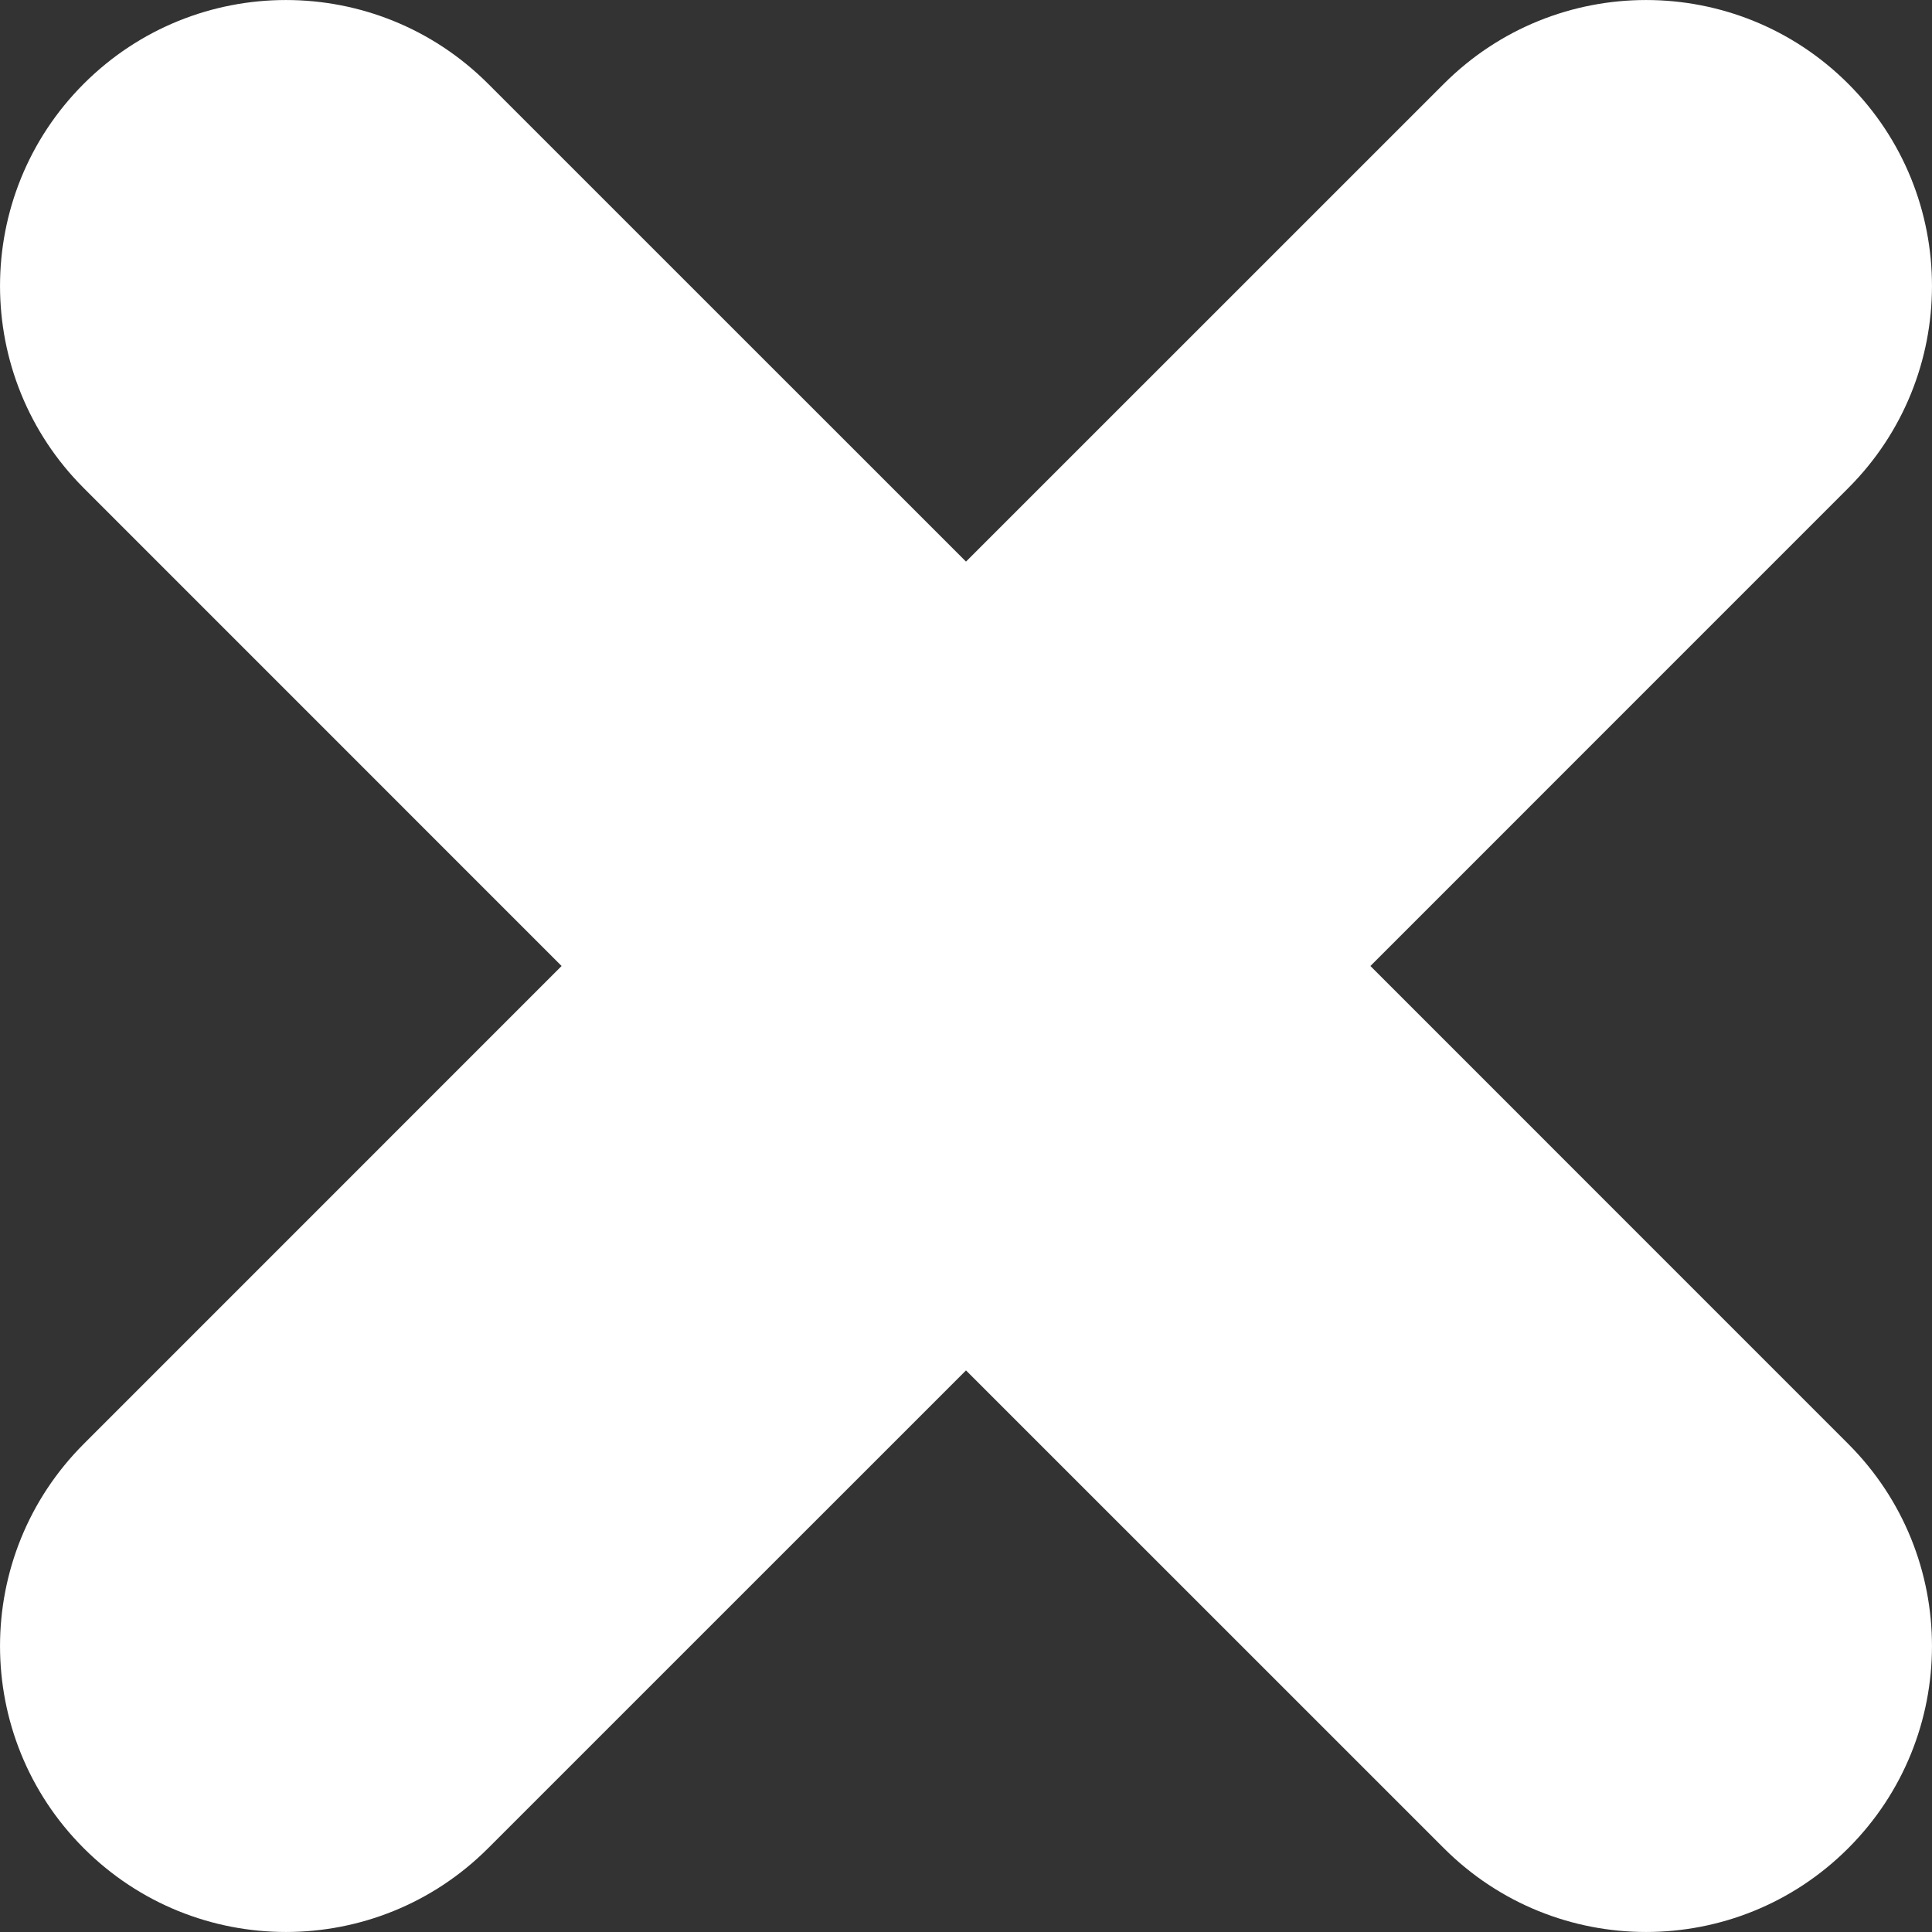 <?xml version="1.0" encoding="UTF-8"?>
<svg width="25px" height="25px" viewBox="0 0 25 25" version="1.1" xmlns="http://www.w3.org/2000/svg" xmlns:xlink="http://www.w3.org/1999/xlink">
    <rect x="0" y="0" width="25" height="25" fill="#333333" stroke="none"/>
    <!-- Generator: Sketch 49.3 (51167) - http://www.bohemiancoding.com/sketch -->
    <title>cross</title>
    <desc>Created with Sketch.</desc>
    <defs></defs>
    <g id="Page-1" stroke="none" stroke-width="1" fill="none" fill-rule="evenodd">
        <g id="Icons" transform="translate(-584, -398)" fill="#FFFFFF" fill-rule="nonzero">
            <g id="cross" transform="translate(577, 390)">
                <path d="M24.733,20.5 L30.916,26.684 C32.361,28.129 32.361,30.471 30.916,31.916 C29.471,33.361 27.129,33.361 25.684,31.916 L19.5,25.733 L13.316,31.916 C11.871,33.361 9.529,33.361 8.084,31.916 C6.639,30.471 6.639,28.129 8.084,26.684 L14.267,20.5 L8.084,14.316 C6.639,12.871 6.639,10.529 8.084,9.084 C9.529,7.639 11.871,7.639 13.316,9.084 L19.5,15.267 L25.684,9.084 C27.129,7.639 29.471,7.639 30.916,9.084 C32.361,10.529 32.361,12.871 30.916,14.316 L24.733,20.5 Z" id="Combined-Shape"></path>
            </g>
        </g>
    </g>
</svg>